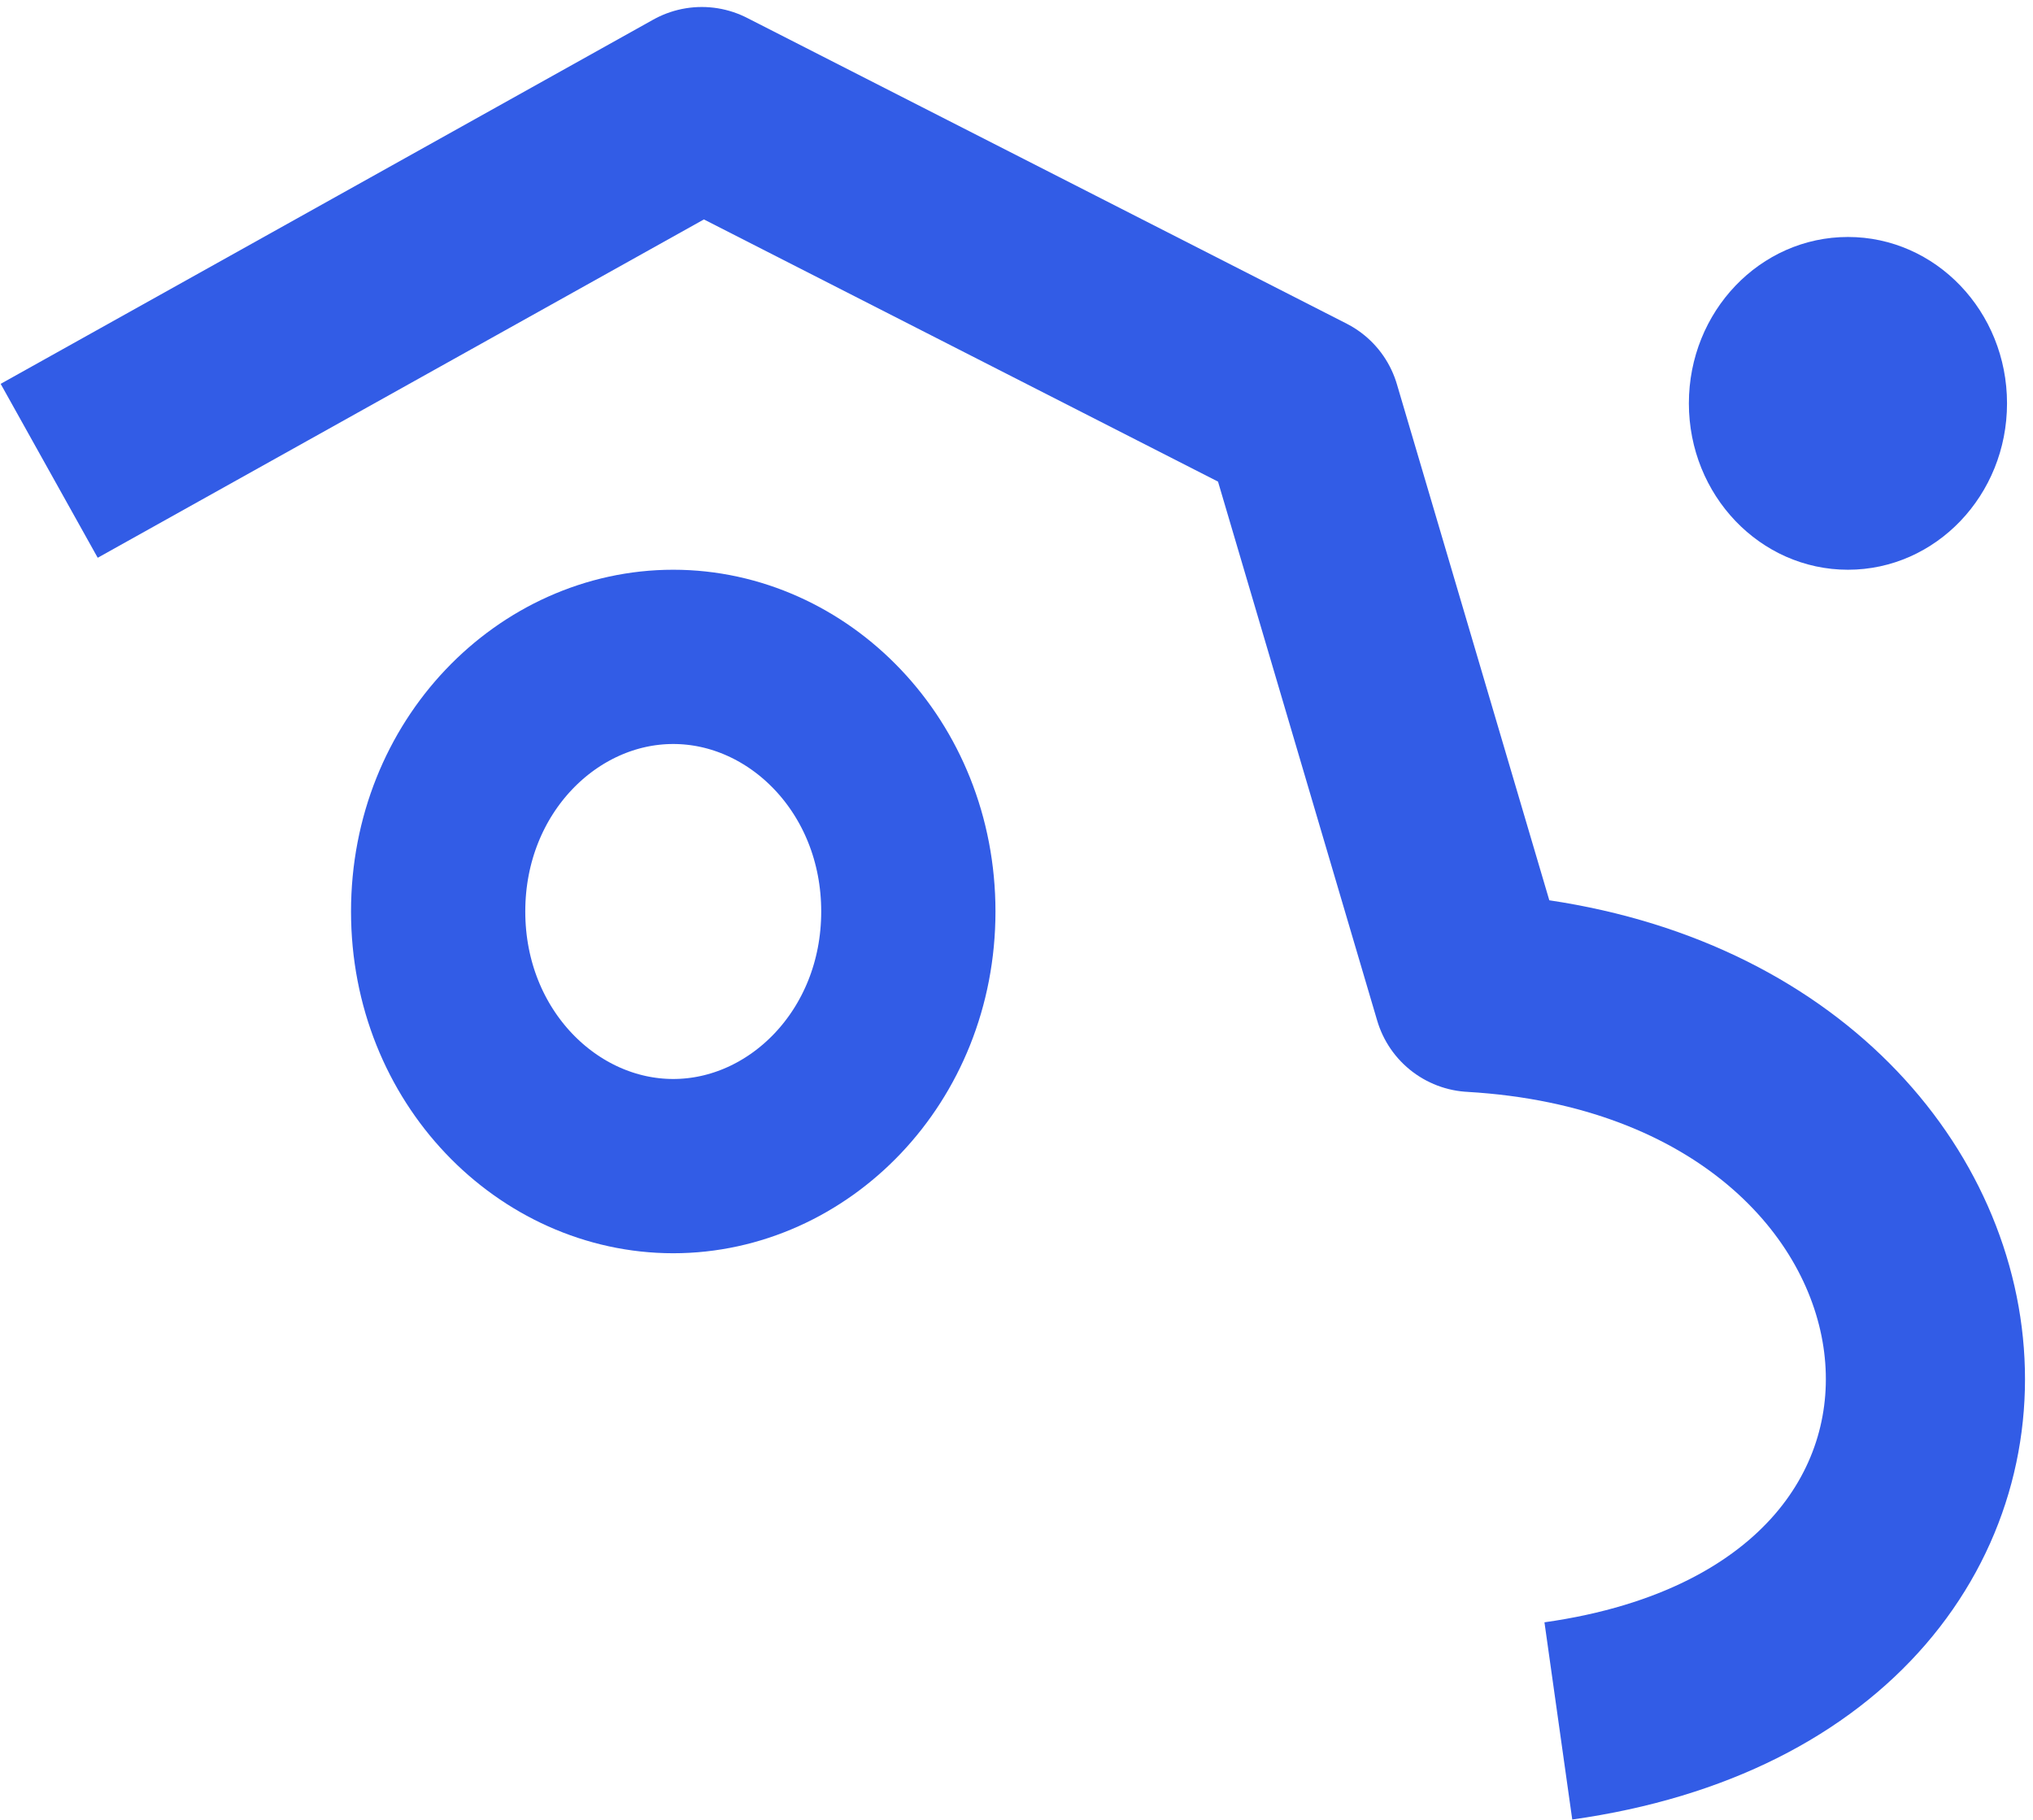 <svg width="248" height="222" viewBox="0 0 248 222" fill="none" xmlns="http://www.w3.org/2000/svg">
<path d="M6 57.431L85.61 13L158.752 50.3L179.65 121.061C246.012 124.885 256.275 200.598 190.099 209.923" stroke="#325ce6" stroke-width="24.294" stroke-linejoin="round"/>
<path d="M110.806 111.187C110.806 128.939 97.386 142.247 82.127 142.247C66.869 142.247 53.449 128.939 53.449 111.187C53.449 93.436 66.869 80.127 82.127 80.127C97.386 80.127 110.806 93.436 110.806 111.187Z" stroke="#325ce6" stroke-width="21.257"/>
<ellipse cx="225.426" cy="49.203" rx="19.405" ry="20.296" fill="#325ce6"/>
</svg>
